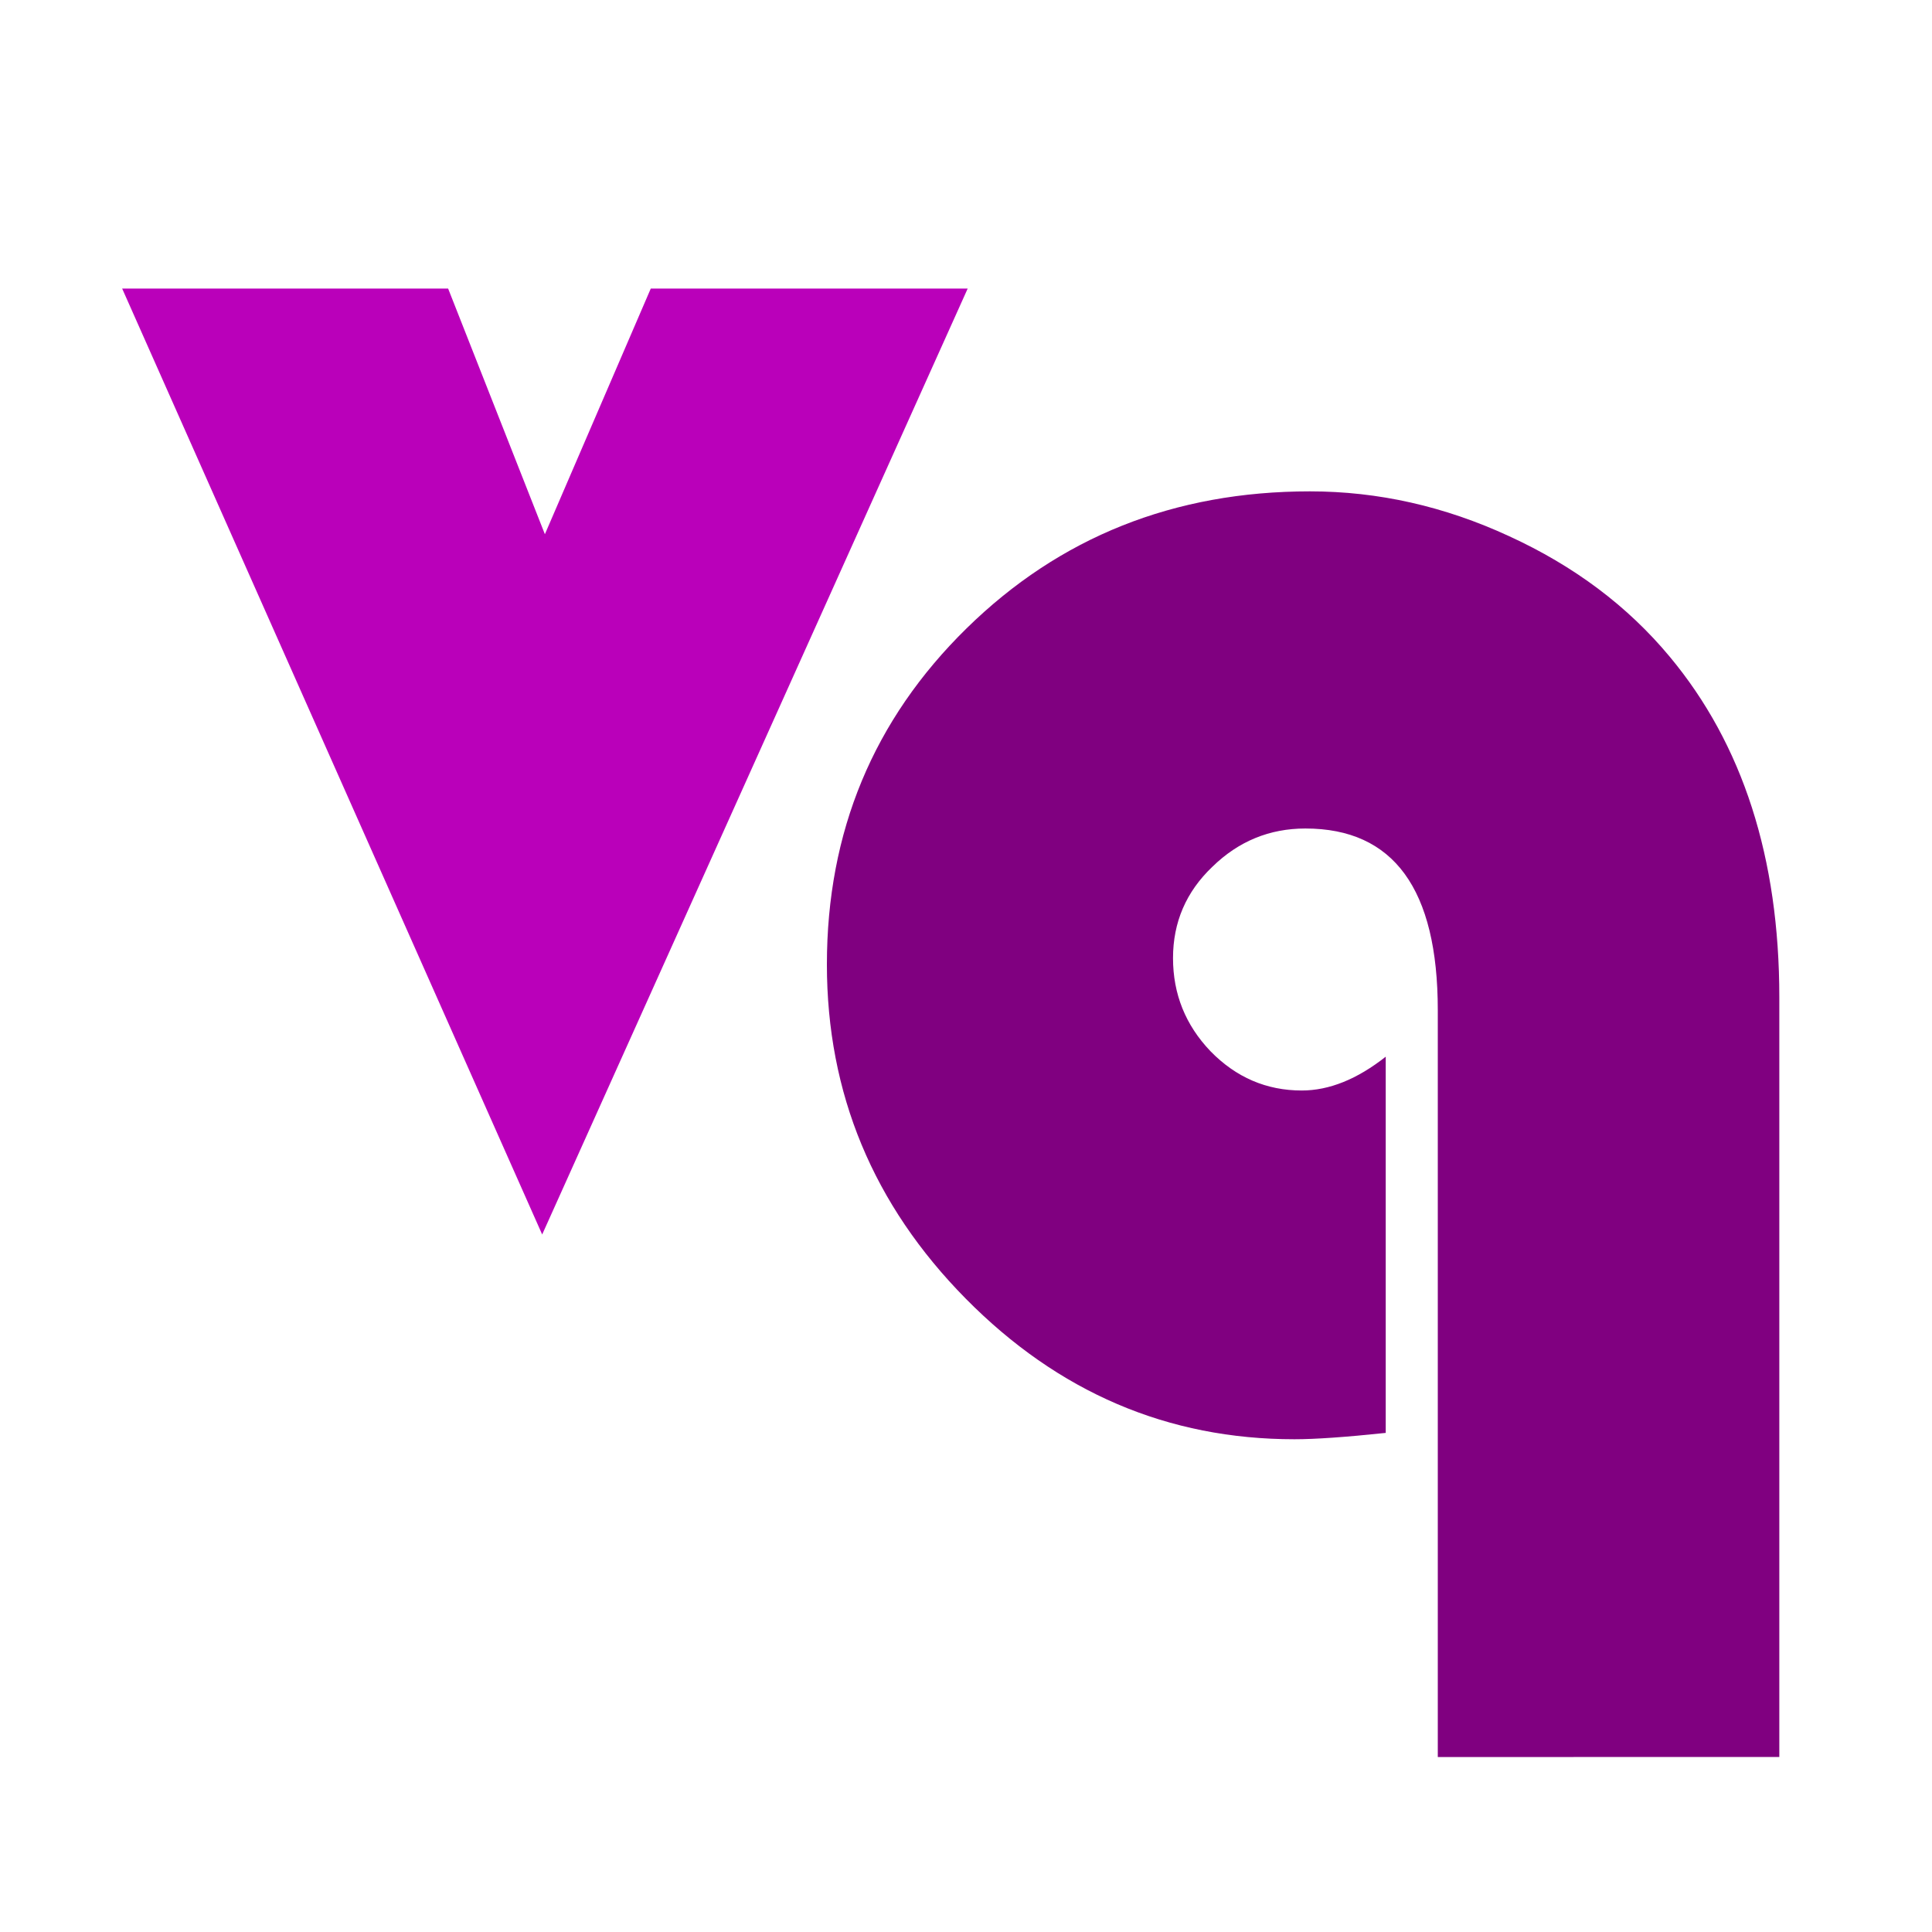 <?xml version="1.0" encoding="UTF-8" standalone="no"?>
<!-- Created with Inkscape (http://www.inkscape.org/) -->

<svg
   xmlns:dc="http://purl.org/dc/elements/1.1/"
   xmlns:cc="http://creativecommons.org/ns#"
   xmlns:rdf="http://www.w3.org/1999/02/22-rdf-syntax-ns#"
   xmlns:svg="http://www.w3.org/2000/svg"
   xmlns="http://www.w3.org/2000/svg"
   xmlns:sodipodi="http://sodipodi.sourceforge.net/DTD/sodipodi-0.dtd"
   xmlns:inkscape="http://www.inkscape.org/namespaces/inkscape"
   width="100"
   height="100"
   viewBox="0 0 26.458 26.458"
   version="1.1"
   id="svg8"
   inkscape:version="0.92.2 (5c3e80d, 2017-08-06)"
   sodipodi:docname="vq.svg">
  <defs
     id="defs2" />
  <sodipodi:namedview
     id="base"
     pagecolor="#ffffff"
     bordercolor="#666666"
     borderopacity="1.0"
     inkscape:pageopacity="0.0"
     inkscape:pageshadow="2"
     inkscape:zoom="2.4555422"
     inkscape:cx="28.803414"
     inkscape:cy="20.057484"
     inkscape:document-units="mm"
     inkscape:current-layer="layer1"
     showgrid="false"
     units="px"
     borderlayer="true"
     inkscape:window-width="1366"
     inkscape:window-height="706"
     inkscape:window-x="-8"
     inkscape:window-y="-8"
     inkscape:window-maximized="1" />
  <g
     inkscape:label="Capa 1"
     inkscape:groupmode="layer"
     id="layer1"
     transform="translate(0,-270.542)">
    <g
       aria-label="v"
       style="font-style:normal;font-weight:normal;font-size:25.609px;line-height:1.25;font-family:sans-serif;letter-spacing:0px;word-spacing:0px;fill:#000000;fill-opacity:1;stroke:none;stroke-width:0.873"
       id="text817">
      <path
         d="M 13.252,274.494 7.425,287.448 1.673,274.494 h 4.464 l 1.325,3.364 1.45,-3.364 z"
         style="fill:#ba00ba;fill-opacity:1;stroke:none;stroke-opacity:1"
         id="path874" />
    </g>
    <g
       aria-label="q"
       style="font-style:normal;font-weight:normal;font-size:25.609px;line-height:1.25;font-family:sans-serif;letter-spacing:0px;word-spacing:0px;fill:#000000;fill-opacity:1;stroke:none;stroke-width:0.873"
       id="text817-7">
      <path
         d="m 19.69,294.604 v -10.228 q 0,-2.488 -1.813,-2.488 -0.738,0 -1.275,0.525 -0.538,0.513 -0.538,1.25 0,0.738 0.513,1.275 0.525,0.538 1.25,0.538 0.563,0 1.15,-0.463 v 5.152 q -0.825,0.087 -1.25,0.087 -2.601,0 -4.502,-1.926 -1.901,-1.926 -1.901,-4.577 0,-2.726 1.913,-4.602 1.913,-1.876 4.702,-1.876 1.4,0 2.726,0.613 1.338,0.613 2.201,1.651 1.501,1.801 1.501,4.664 v 10.404 z"
         style="fill:#800080;stroke:none;stroke-width:0.873;stroke-opacity:1"
         id="path871" />
    </g>
  </g>
</svg>
